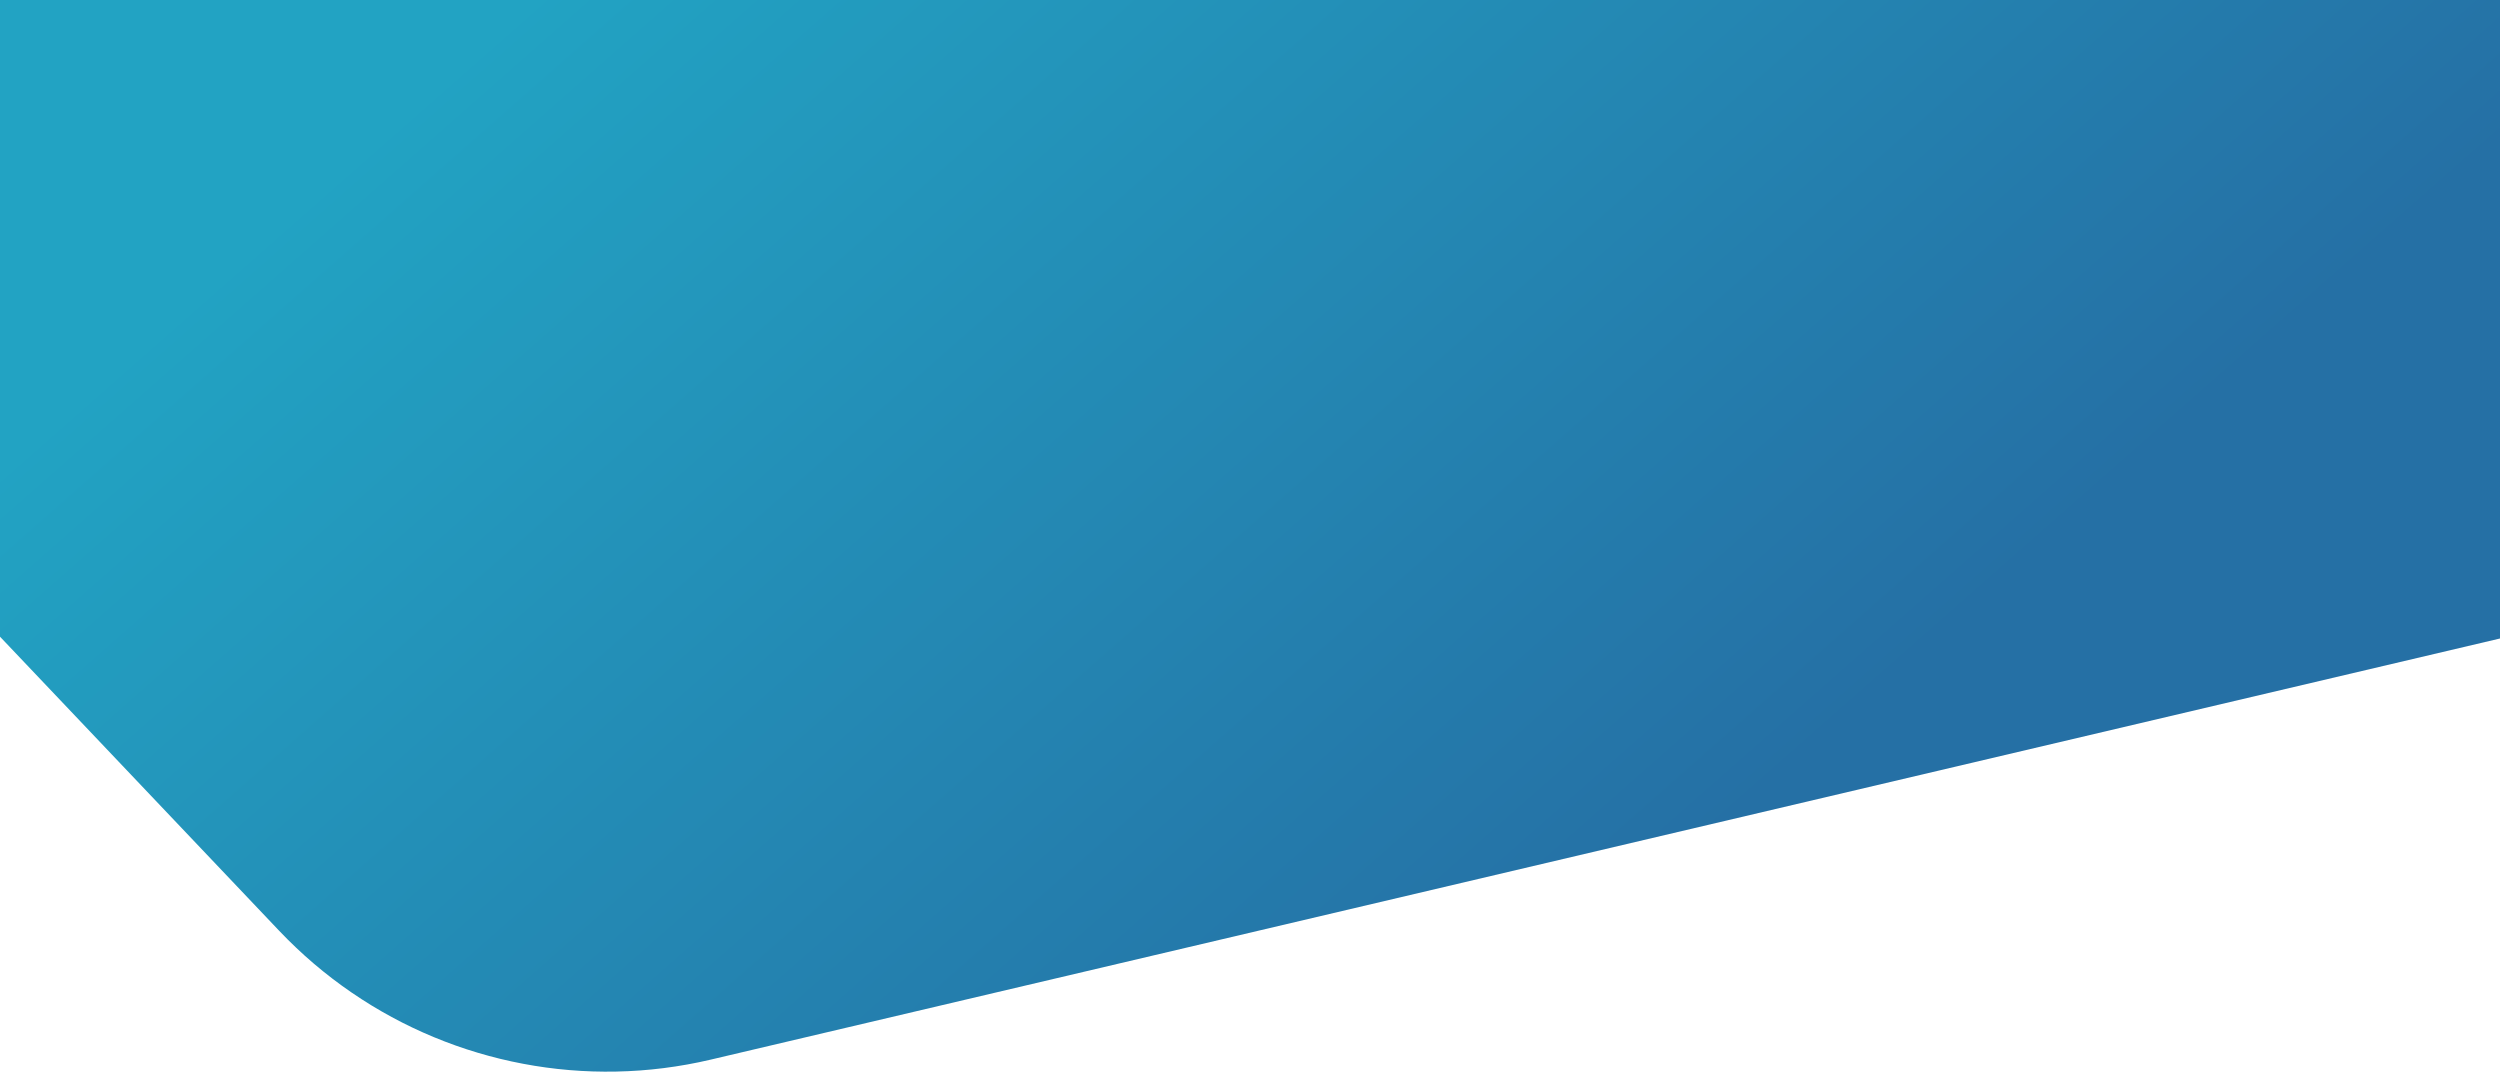 <?xml version="1.0" encoding="UTF-8" standalone="no"?>
<!DOCTYPE svg PUBLIC "-//W3C//DTD SVG 1.1//EN" "http://www.w3.org/Graphics/SVG/1.1/DTD/svg11.dtd">
<svg version="1.1" xmlns="http://www.w3.org/2000/svg" xmlns:xlink="http://www.w3.org/1999/xlink" preserveAspectRatio="xMidYMid meet" viewBox="0 0 2330 1000" width="2330" height="1000"><defs><path d="M651.43 990L640.46 992.12L629.46 993.95L618.46 995.49L607.46 996.73L596.45 997.68L585.44 998.33L574.45 998.7L563.47 998.78L552.52 998.58L541.59 998.09L530.69 997.32L519.83 996.27L509.01 994.94L498.24 993.33L487.53 991.44L476.87 989.28L466.27 986.85L455.75 984.14L445.3 981.17L434.93 977.93L424.64 974.42L414.45 970.65L404.35 966.61L394.35 962.31L384.46 957.75L374.69 952.94L365.03 947.86L355.49 942.53L346.08 936.95L336.81 931.11L327.67 925.03L318.68 918.69L309.84 912.11L301.15 905.28L292.62 898.21L284.26 890.9L276.08 883.34L268.06 875.55L260.23 867.52L0 593.39L2337.17 593.39L662.38 987.57L651.43 990ZM0 593.39L0 -1L2330.44 -1L2330.44 593.39L0 593.39Z" id="d21f0CusyX"></path><linearGradient id="gradientg7qYRwvAm8" gradientUnits="userSpaceOnUse" x1="522.92" y1="-28.05" x2="1393.89" y2="960.47"><stop style="stop-color: #22a3c3;stop-opacity: 1" offset="0%"></stop><stop style="stop-color: #2570a5;stop-opacity: 1" offset="100%"></stop></linearGradient></defs><g><g><g><g><filter id="shadow9552100" x="-41" y="-42" width="2449.17" height="1081.78" filterUnits="userSpaceOnUse" primitiveUnits="userSpaceOnUse"><feFlood></feFlood><feComposite in2="SourceAlpha" operator="in"></feComposite><feGaussianBlur stdDeviation="1"></feGaussianBlur><feOffset dx="-30" dy="0" result="afterOffset"></feOffset><feFlood flood-color="#84aec8" flood-opacity="0.5"></feFlood><feComposite in2="afterOffset" operator="in"></feComposite><feMorphology operator="dilate" radius="4"></feMorphology><feComposite in2="SourceAlpha" operator="out"></feComposite></filter><path d="M651.43 990L640.46 992.12L629.46 993.95L618.46 995.49L607.46 996.73L596.45 997.68L585.44 998.33L574.45 998.7L563.47 998.78L552.52 998.58L541.59 998.09L530.69 997.32L519.83 996.27L509.01 994.94L498.24 993.33L487.53 991.44L476.87 989.28L466.27 986.85L455.75 984.14L445.3 981.17L434.93 977.93L424.64 974.42L414.45 970.65L404.35 966.61L394.35 962.31L384.46 957.75L374.69 952.94L365.03 947.86L355.49 942.53L346.08 936.95L336.81 931.11L327.67 925.03L318.68 918.69L309.84 912.11L301.15 905.28L292.62 898.21L284.26 890.9L276.08 883.34L268.06 875.55L260.23 867.52L0 593.39L2337.17 593.39L662.38 987.57L651.43 990ZM0 593.39L0 -1L2330.44 -1L2330.44 593.39L0 593.39Z" id="fXa2alCVc" fill="white" fill-opacity="1" filter="url(#shadow9552100)"></path></g><use xlink:href="#d21f0CusyX" opacity="1" fill="url(#gradientg7qYRwvAm8)"></use></g></g></g></svg>